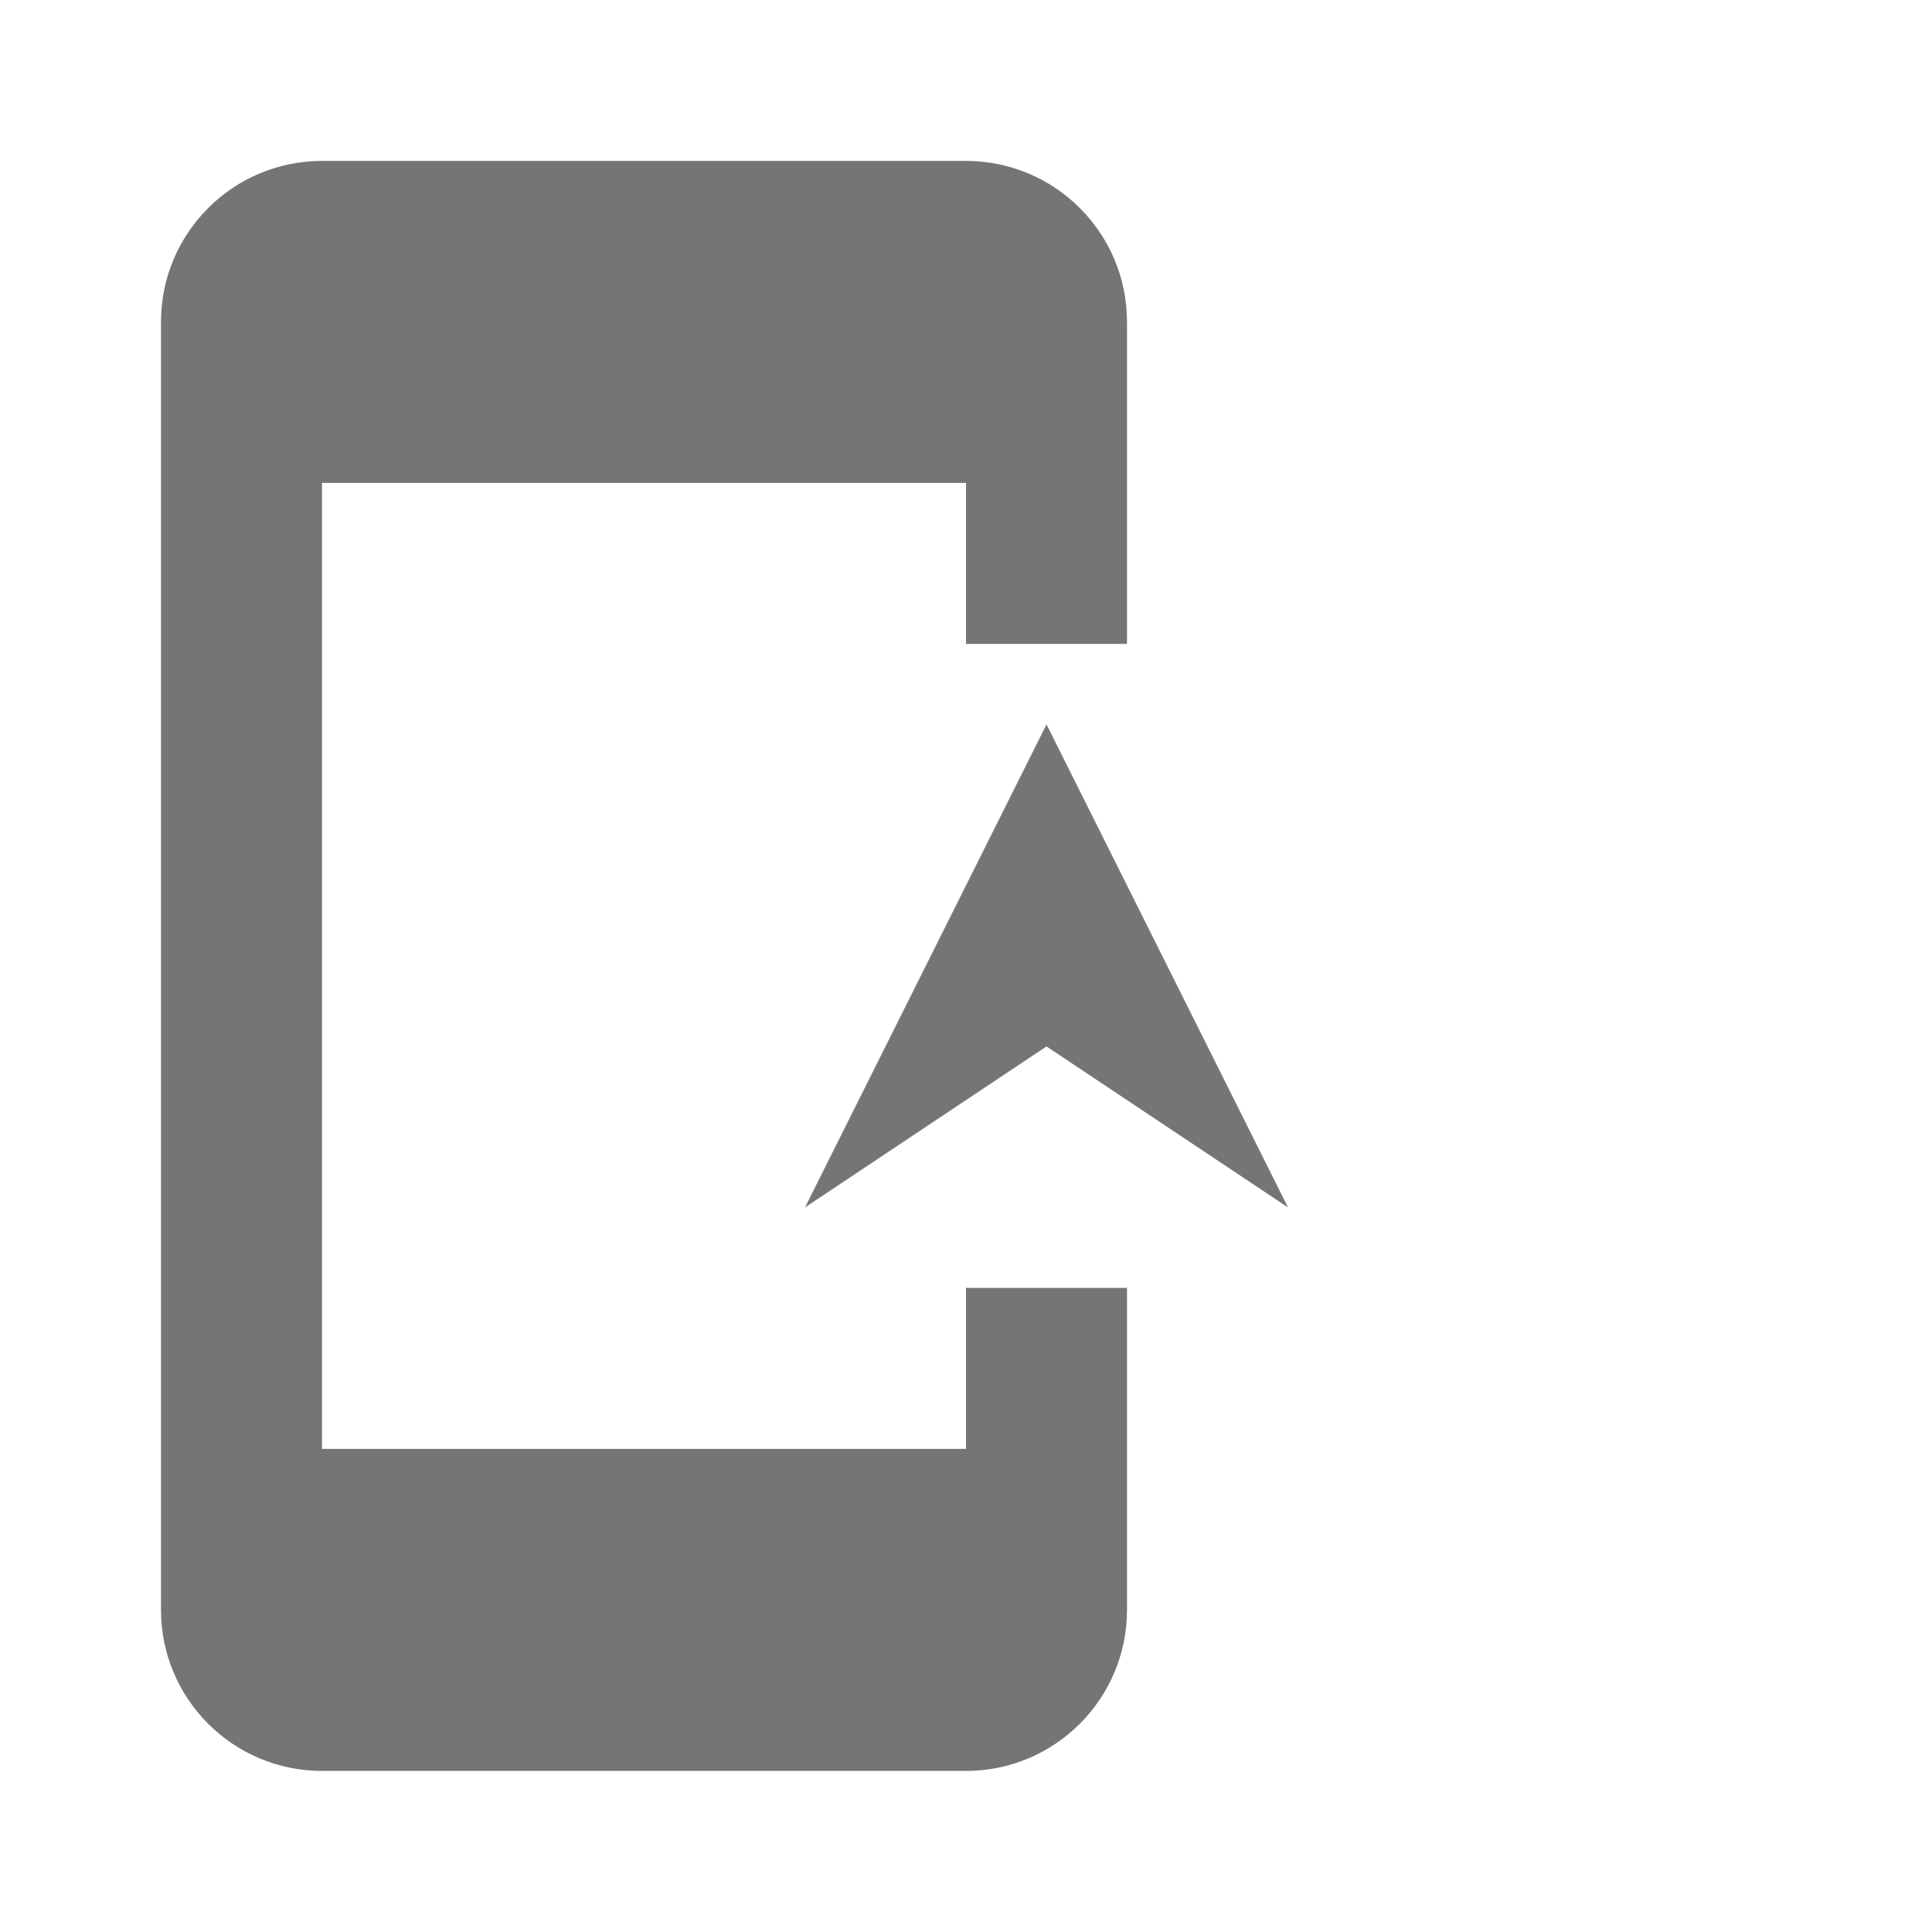 <?xml version="1.0" encoding="utf-8"?>
<!-- Generator: Adobe Illustrator 17.1.0, SVG Export Plug-In . SVG Version: 6.00 Build 0)  -->
<!DOCTYPE svg PUBLIC "-//W3C//DTD SVG 1.1//EN" "http://www.w3.org/Graphics/SVG/1.1/DTD/svg11.dtd">
<svg version="1.1" xmlns="http://www.w3.org/2000/svg" xmlns:xlink="http://www.w3.org/1999/xlink" x="0px" y="0px" width="24px"
	 height="24px" viewBox="0 0 24 24" enable-background="new 0 0 24 24" xml:space="preserve">
<g id="Frame_-_24px">
	<rect y="-0.007" fill="none" width="24" height="24"/>
</g>
<g id="Filled_Icons">
	<g>
		<path fill="#757575" d="M12,15.999v2H4v-12h8v2h2v-4c0-1.105-0.896-2-2-2H4c-1.105,0-2,0.896-2,2v16c0,1.104,0.895,2,2,2h8
			c1.104,0,2-0.896,2-2v-4H12z"/>
		<polygon fill="#757575" points="10,14.999 13,8.999 16,14.999 13,12.999 		"/>
	</g>
</g>
</svg>
